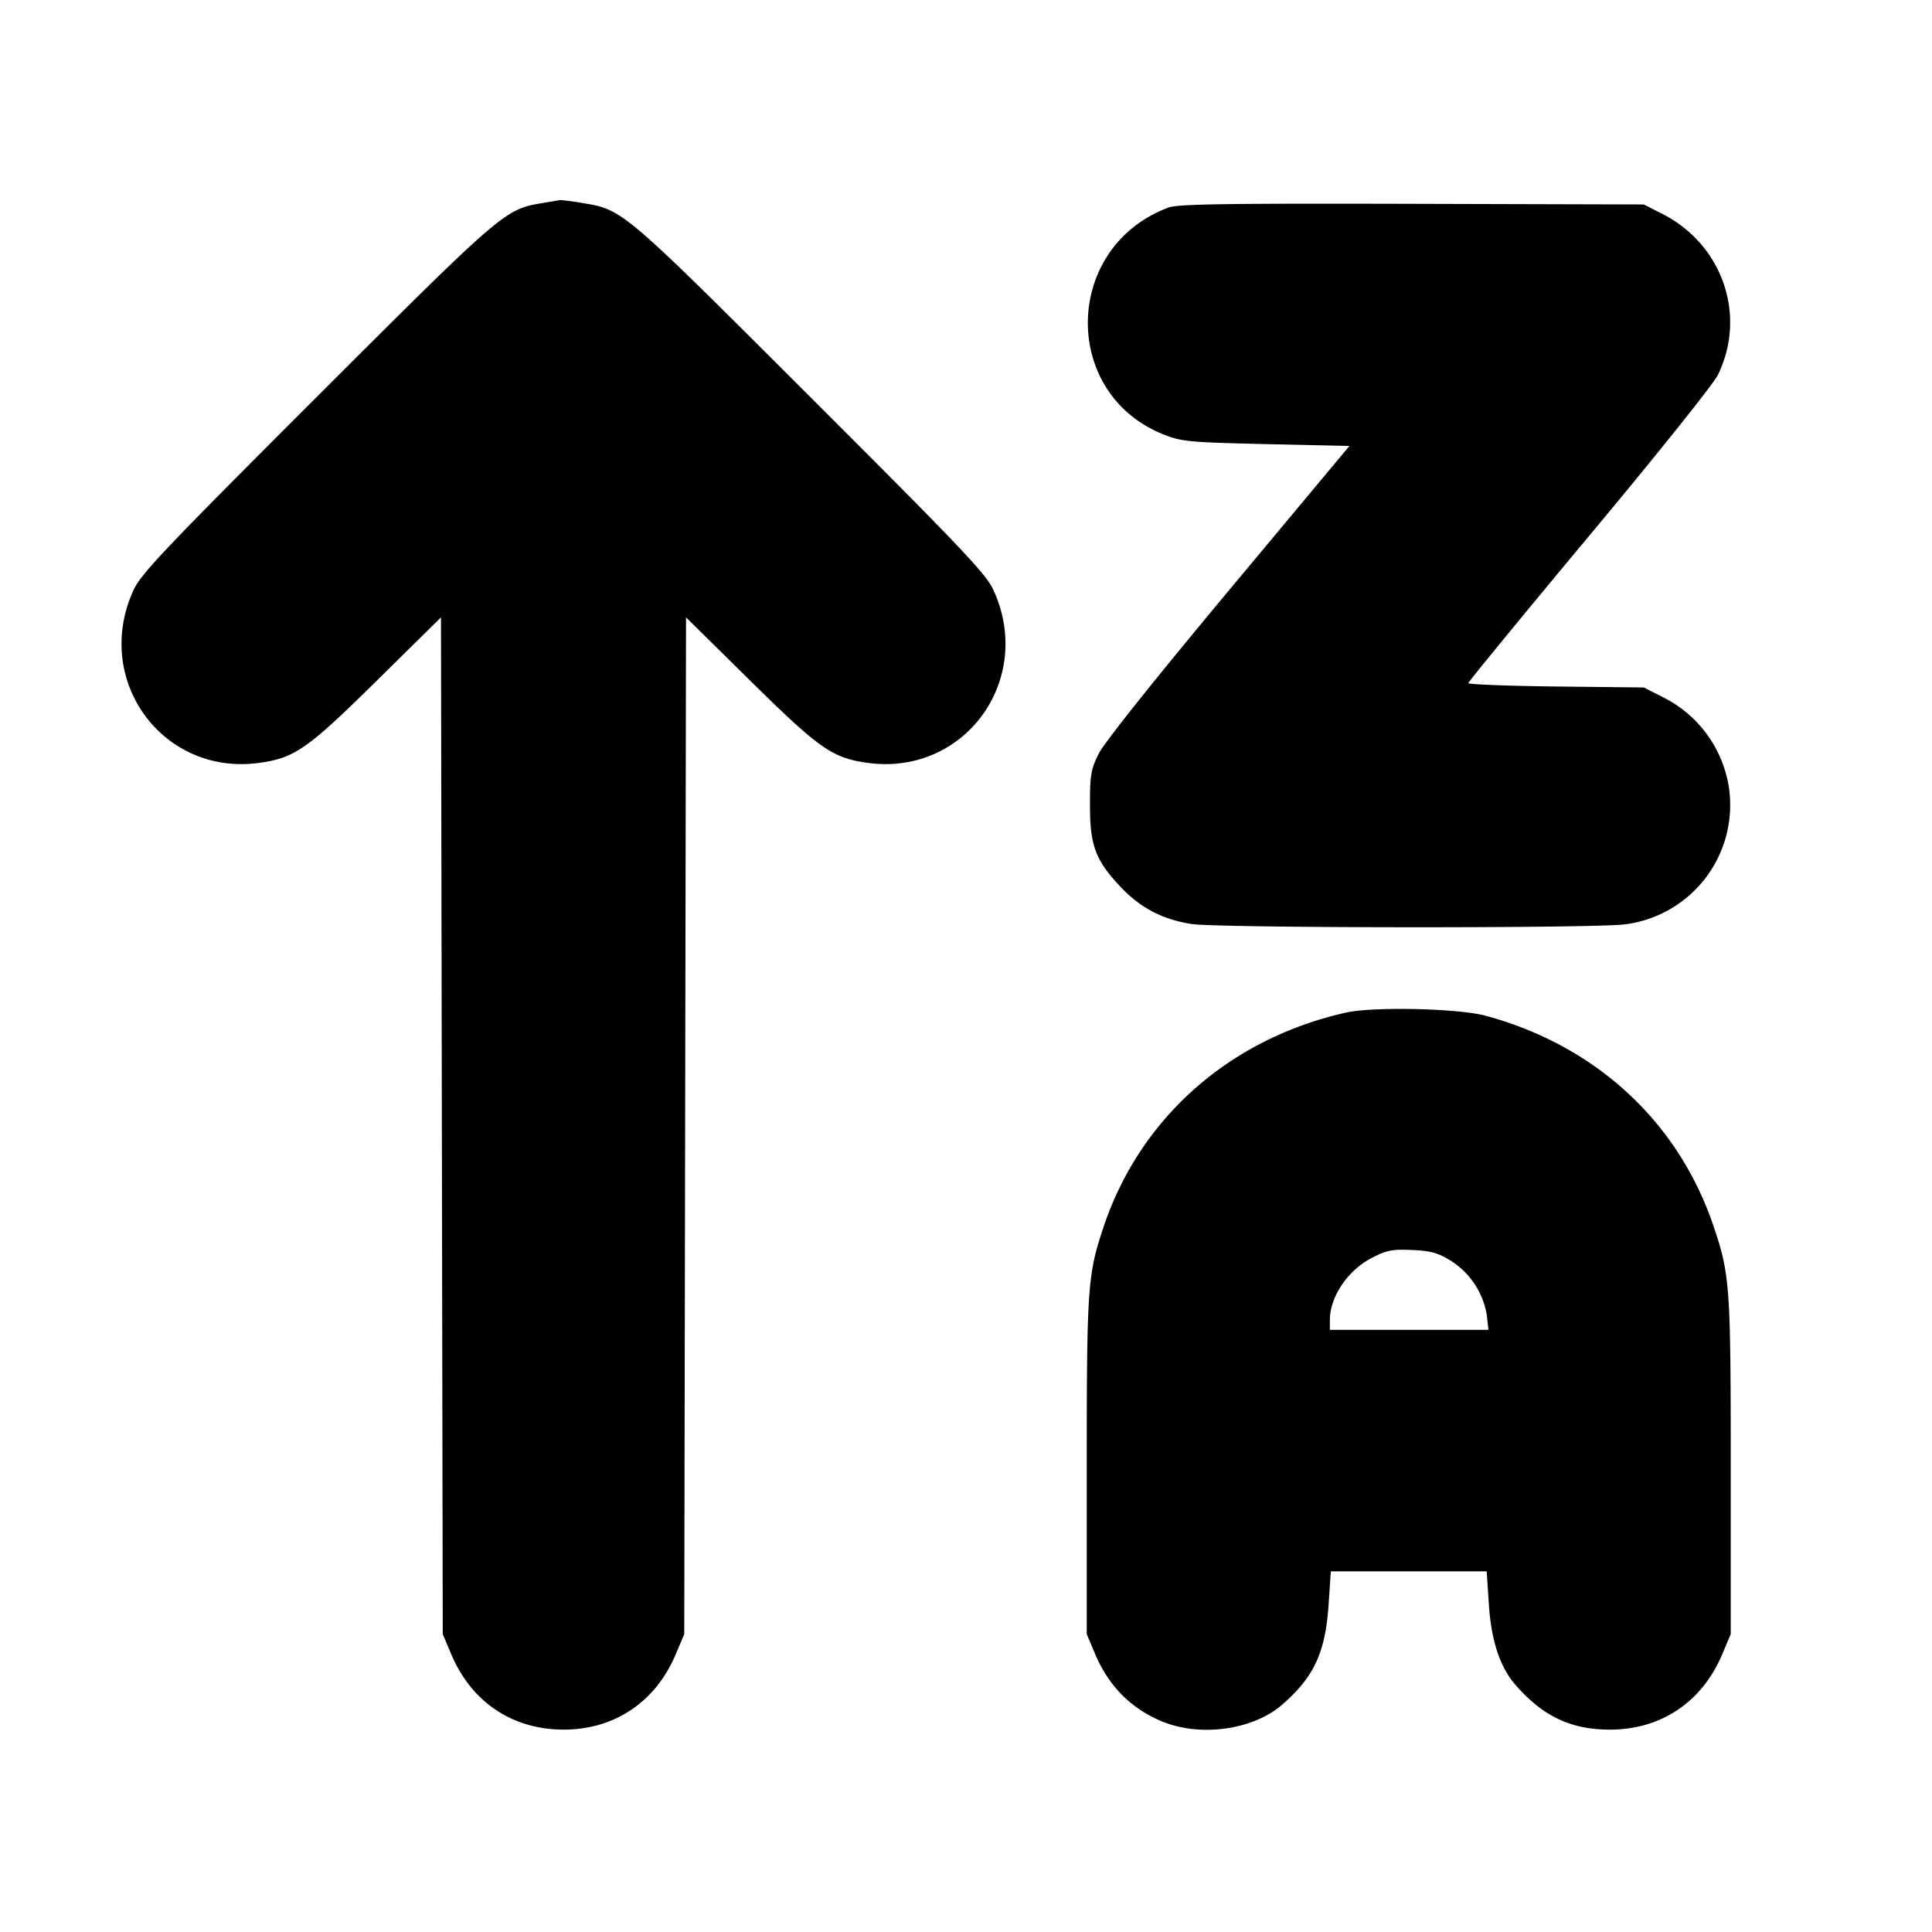 <svg xmlns="http://www.w3.org/2000/svg" width="24" height="24" fill="none" stroke="currentColor" stroke-linecap="round" stroke-linejoin="round" stroke-width="3"><path fill="#000" fill-rule="evenodd" stroke="none" d="M6.729 2.524c-.458.077-.488.103-2.797 2.41-1.901 1.899-2.181 2.195-2.274 2.398-.509 1.114.36 2.308 1.56 2.145.441-.06.6-.171 1.461-1.02l.799-.788.011 6.316L5.5 20.3l.105.248c.25.595.761.938 1.395.938s1.145-.343 1.395-.938L8.5 20.3l.011-6.315.011-6.316.799.788c.861.849 1.02.96 1.461 1.02 1.2.163 2.069-1.031 1.56-2.145-.093-.203-.373-.499-2.274-2.398-2.337-2.335-2.332-2.331-2.834-2.412a3 3 0 0 0-.274-.037zm7.787.054c-1.312.488-1.344 2.321-.049 2.824.213.084.32.093 1.265.115l1.031.023-1.502 1.8c-.909 1.09-1.545 1.887-1.611 2.02-.099.198-.11.262-.11.64 0 .506.068.686.383 1.02.245.259.518.401.877.458.325.052 5.038.055 5.39.004a1.494 1.494 0 0 0 1.287-1.7 1.51 1.51 0 0 0-.829-1.126l-.228-.116-1.09-.012c-.6-.007-1.09-.026-1.09-.042s.675-.839 1.5-1.828c.832-.997 1.545-1.887 1.599-1.998.364-.741.06-1.624-.691-2.004l-.228-.116-2.88-.008c-2.326-.006-2.908.003-3.024.046m2.204 10.001c-1.45.325-2.565 1.314-3.016 2.677-.193.582-.204.741-.204 2.964v2.08l.105.248c.168.399.453.684.84.84.476.193 1.127.099 1.484-.213.397-.346.537-.651.576-1.25l.027-.405h1.936l.027.405c.029.455.138.784.33 1.004.343.393.69.557 1.175.557.634 0 1.145-.343 1.395-.938l.105-.248v-2.08c0-2.25-.01-2.389-.217-2.998-.439-1.291-1.46-2.232-2.823-2.603-.342-.093-1.395-.117-1.74-.04m1.303 3.083a.99.99 0 0 1 .447.676l.02.182h-1.97v-.121c0-.293.226-.624.529-.777.181-.092.251-.105.495-.094.232.011.319.035.479.134"/></svg>